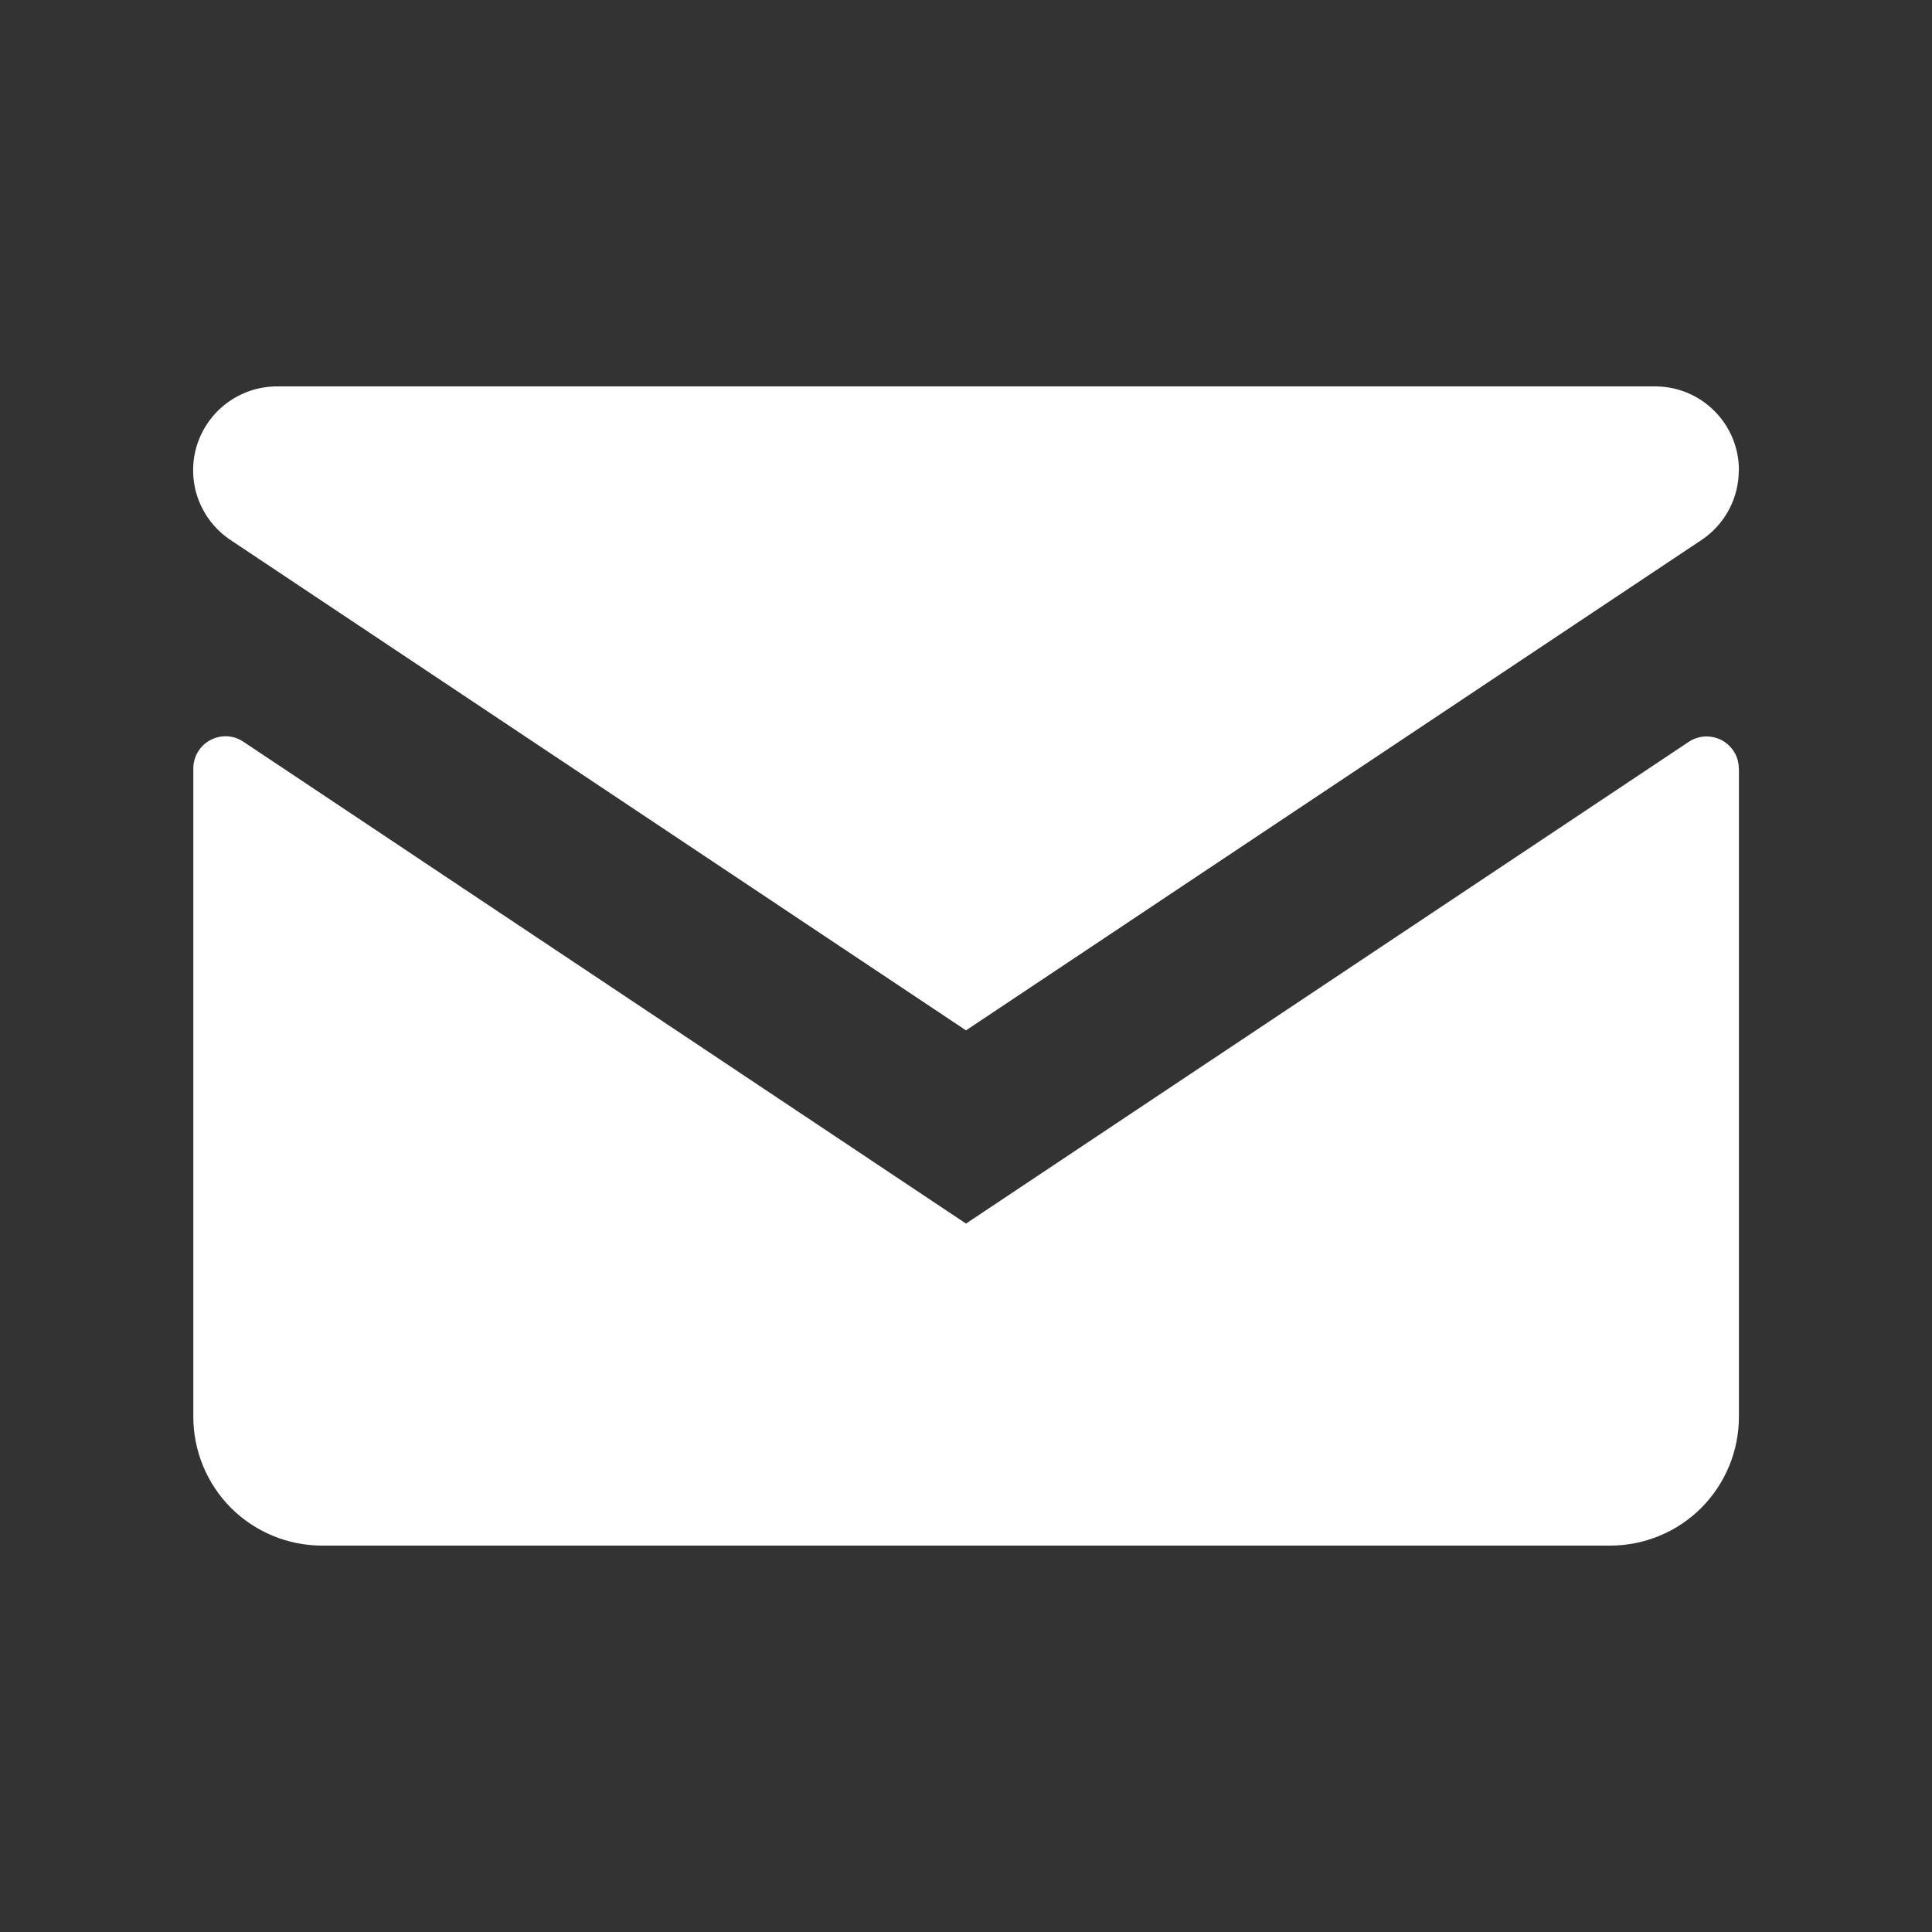 <svg width="16" height="16" viewBox="0 0 16 16" fill="none" xmlns="http://www.w3.org/2000/svg">
<rect x="0" y="0" width="16" height="16" fill="#333333" stroke="none"/>
<path d="M14.4 3.894C14.4 4.009 14.372 4.121 14.318 4.222C14.264 4.323 14.186 4.409 14.091 4.472L8 8.533L1.909 4.472C1.785 4.39 1.691 4.269 1.64 4.129C1.59 3.989 1.586 3.836 1.629 3.693C1.673 3.55 1.761 3.425 1.88 3.337C2 3.248 2.145 3.2 2.294 3.2H13.707C14.091 3.2 14.401 3.511 14.401 3.894M14.401 6.365V11.733C14.401 12.016 14.289 12.287 14.089 12.488C13.889 12.688 13.617 12.8 13.334 12.8H2.668C2.385 12.8 2.114 12.688 1.913 12.488C1.713 12.287 1.601 12.016 1.601 11.733V6.365C1.601 6.151 1.839 6.024 2.016 6.143L8 10.133L13.985 6.144C14.025 6.117 14.072 6.102 14.12 6.099C14.168 6.097 14.216 6.108 14.259 6.13C14.301 6.153 14.337 6.187 14.362 6.228C14.387 6.269 14.4 6.317 14.4 6.365" fill="white"/>
</svg>

